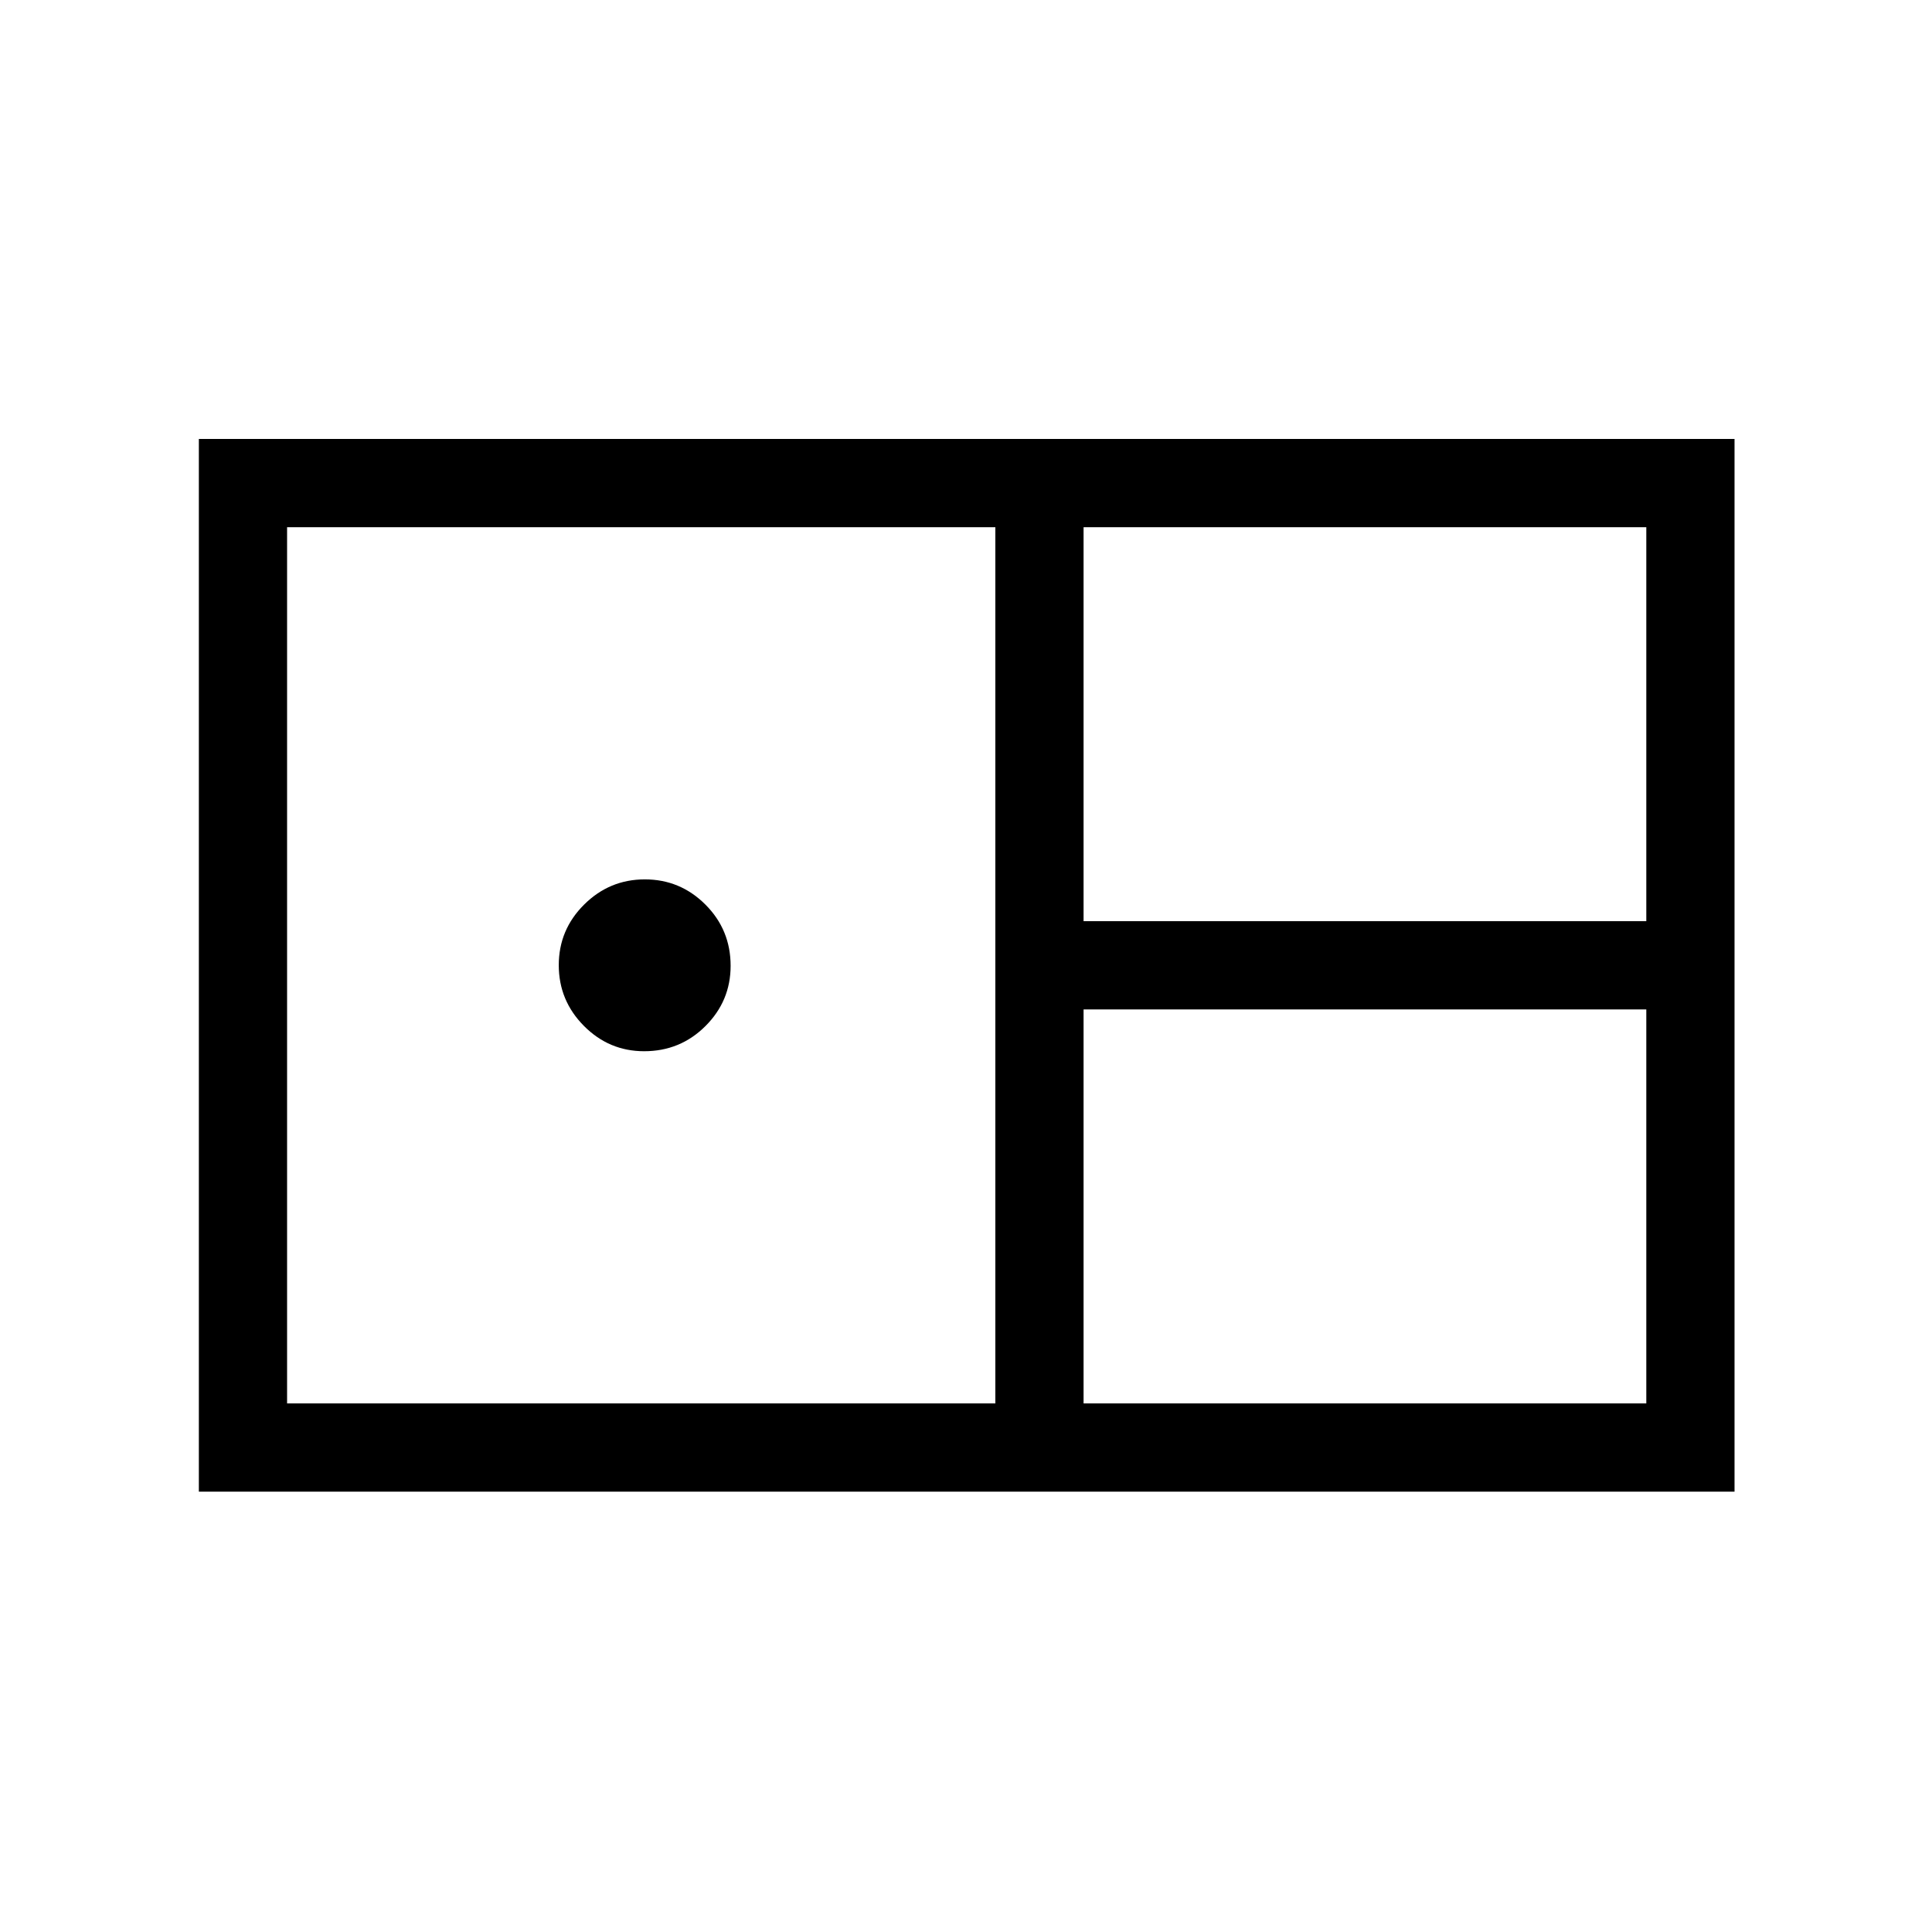 <svg xmlns="http://www.w3.org/2000/svg" height="48" viewBox="0 -960 960 960" width="48"><path d="M98.81-218.81v-523.07h763.07v523.07H98.81Zm439.61-283.46h279.62v-195.77H538.42v195.77ZM142.65-262.65h351.93v-435.39H142.65v435.39Zm177.44-175q-17.47 0-29.96-12.6-12.48-12.59-12.48-30.17 0-17.58 12.6-30.1 12.59-12.52 30.17-12.52 17.58 0 30.1 12.53 12.52 12.52 12.52 30.42 0 17.47-12.53 29.96-12.52 12.48-30.42 12.48Zm218.33 175h279.62v-195.77H538.42v195.77Z"/></svg>